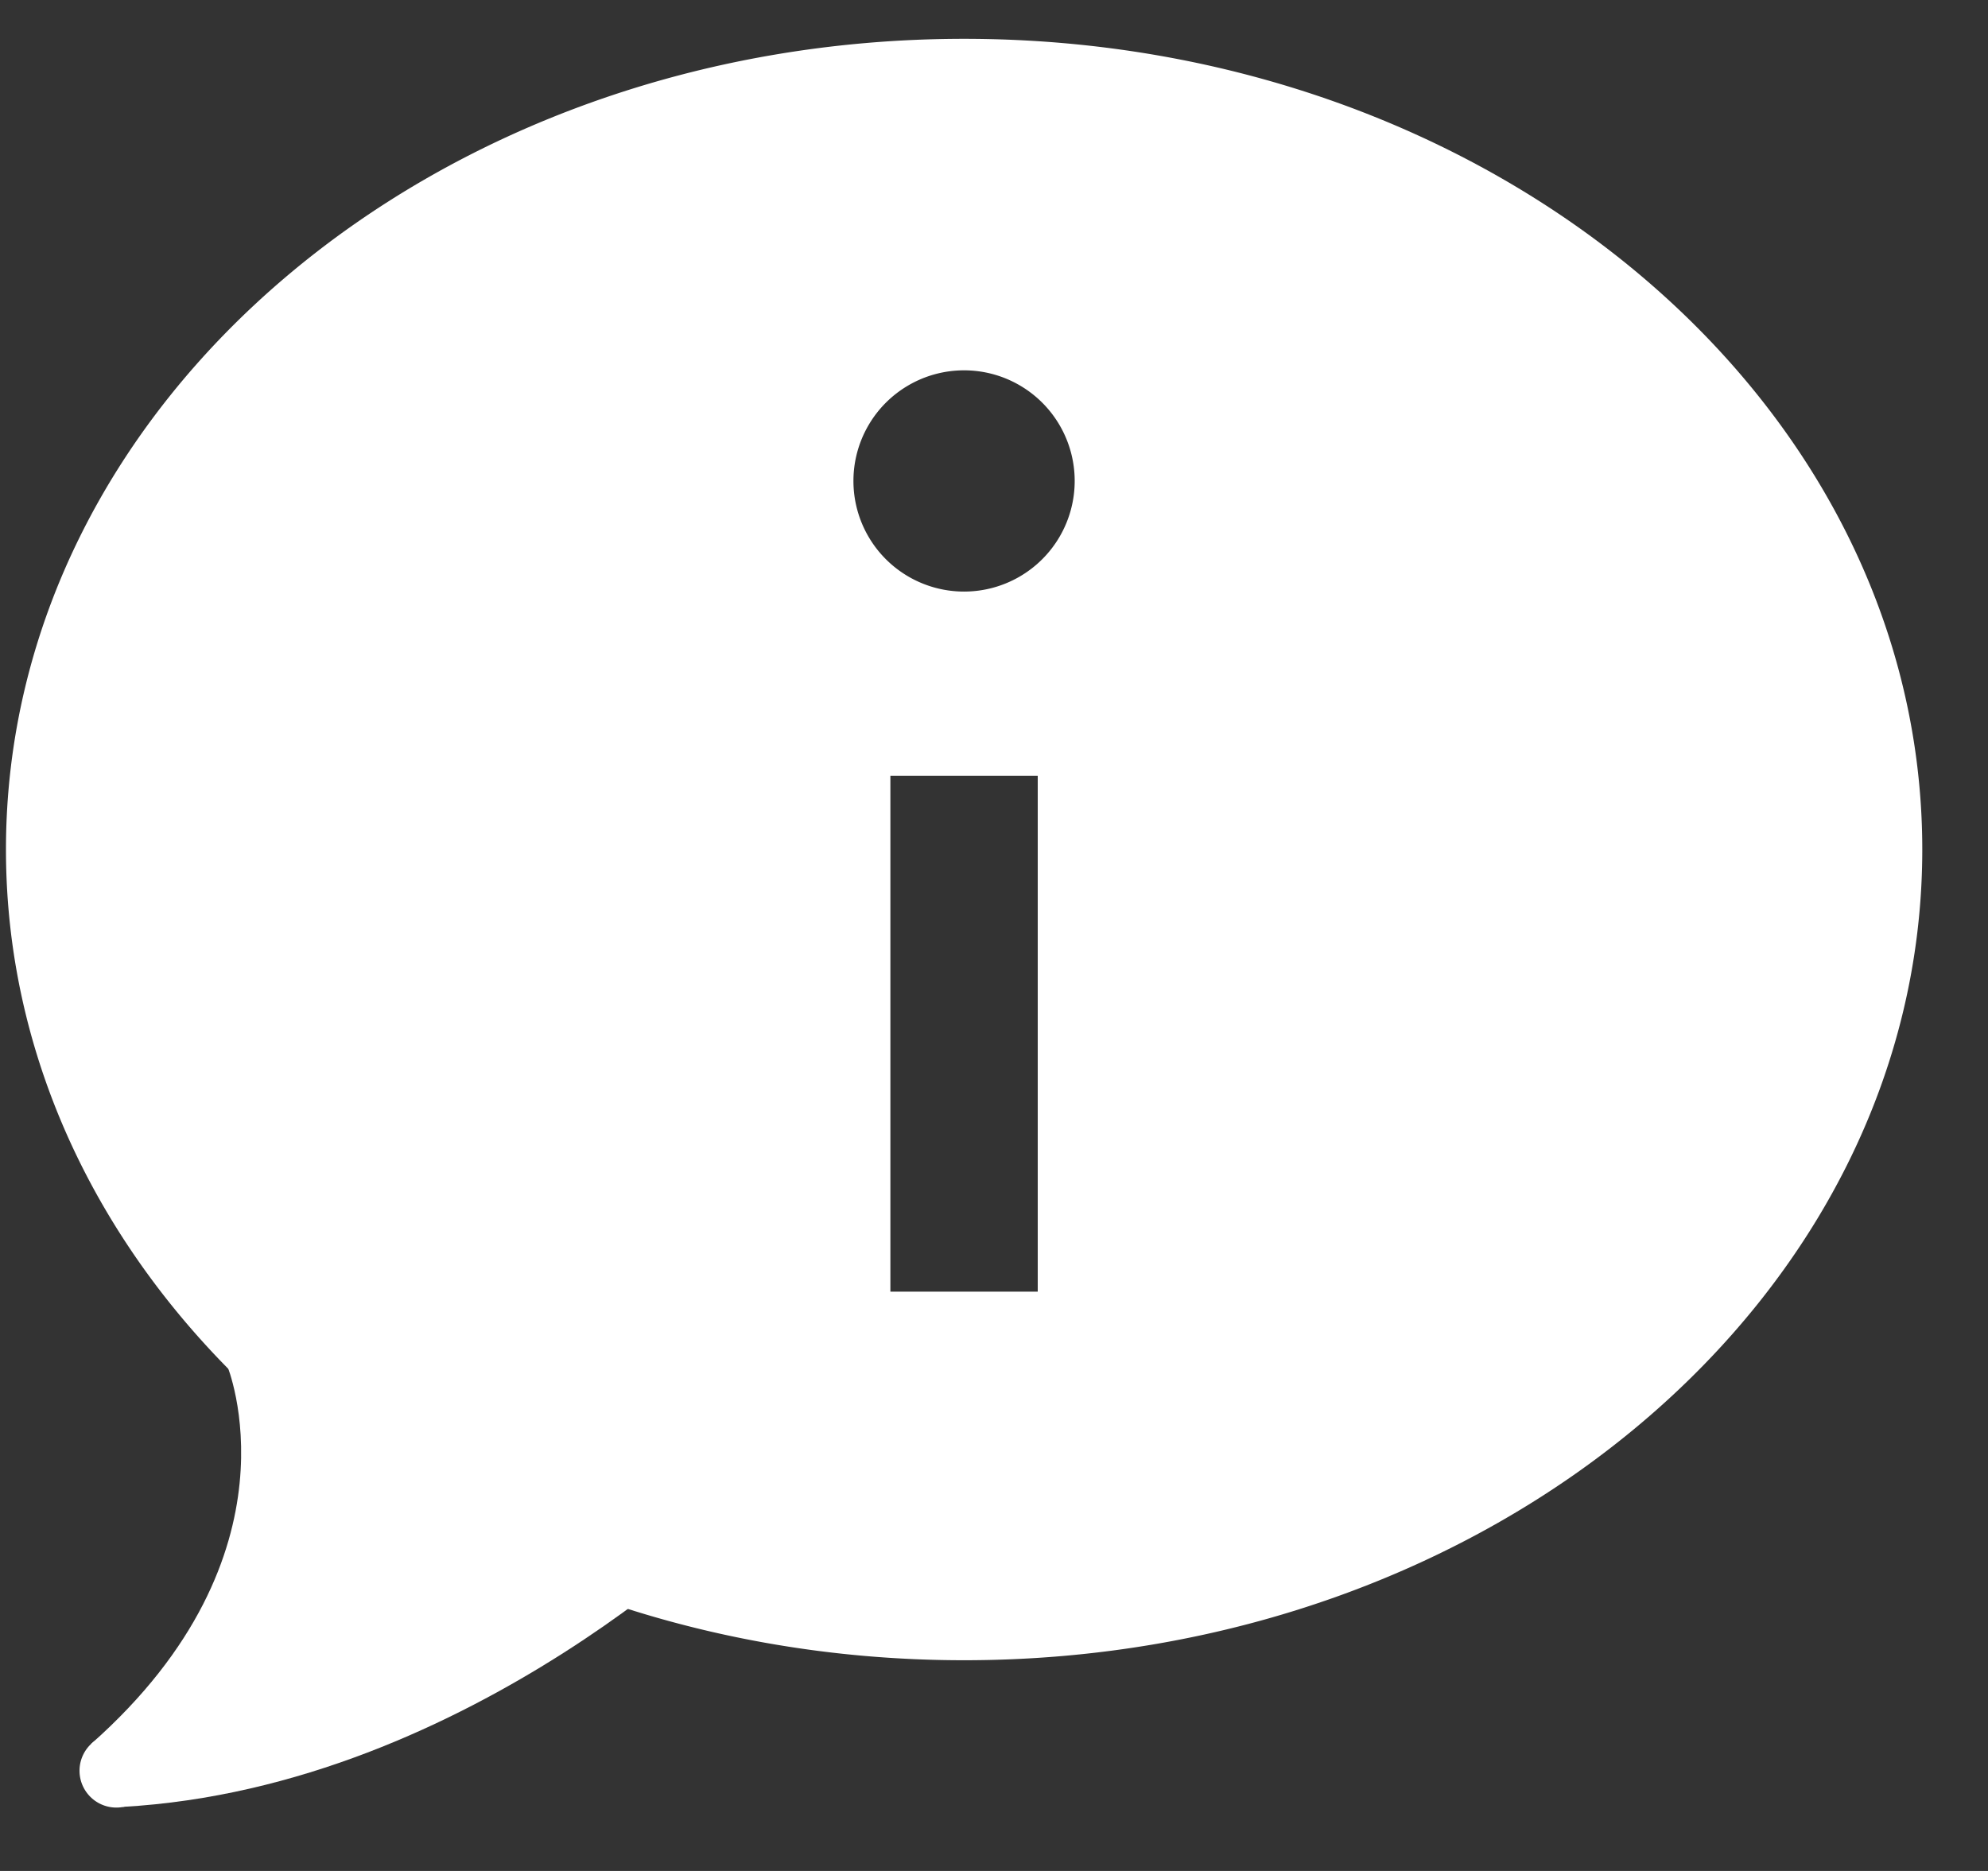 <svg width="17" height="16" fill="none" xmlns="http://www.w3.org/2000/svg">
    <rect width="100%" height="100%" fill="#333333" stroke="none"/>
    <path d="M.781 14.912c1.833-1.624 1.161-3.235 1.161-3.235l4.412 1.26s-2.309 2.346-5.305 2.515l-.268-.54Z" fill="#fff"/>
    <path d="M.995 15.458a.315.315 0 1 0 0-.63.315.315 0 0 0 0 .63ZM8.244.332C3.72.332.051 3.436.051 7.265c0 3.829 3.668 6.933 8.193 6.933 4.525 0 8.194-3.104 8.194-6.933 0-3.829-3.669-6.933-8.194-6.933Zm.63 10.714h-1.26V6.635h1.26v4.411Zm-.63-5.987a.946.946 0 1 1 0-1.892.946.946 0 0 1 0 1.892Z" fill="#fff"/>
</svg>
